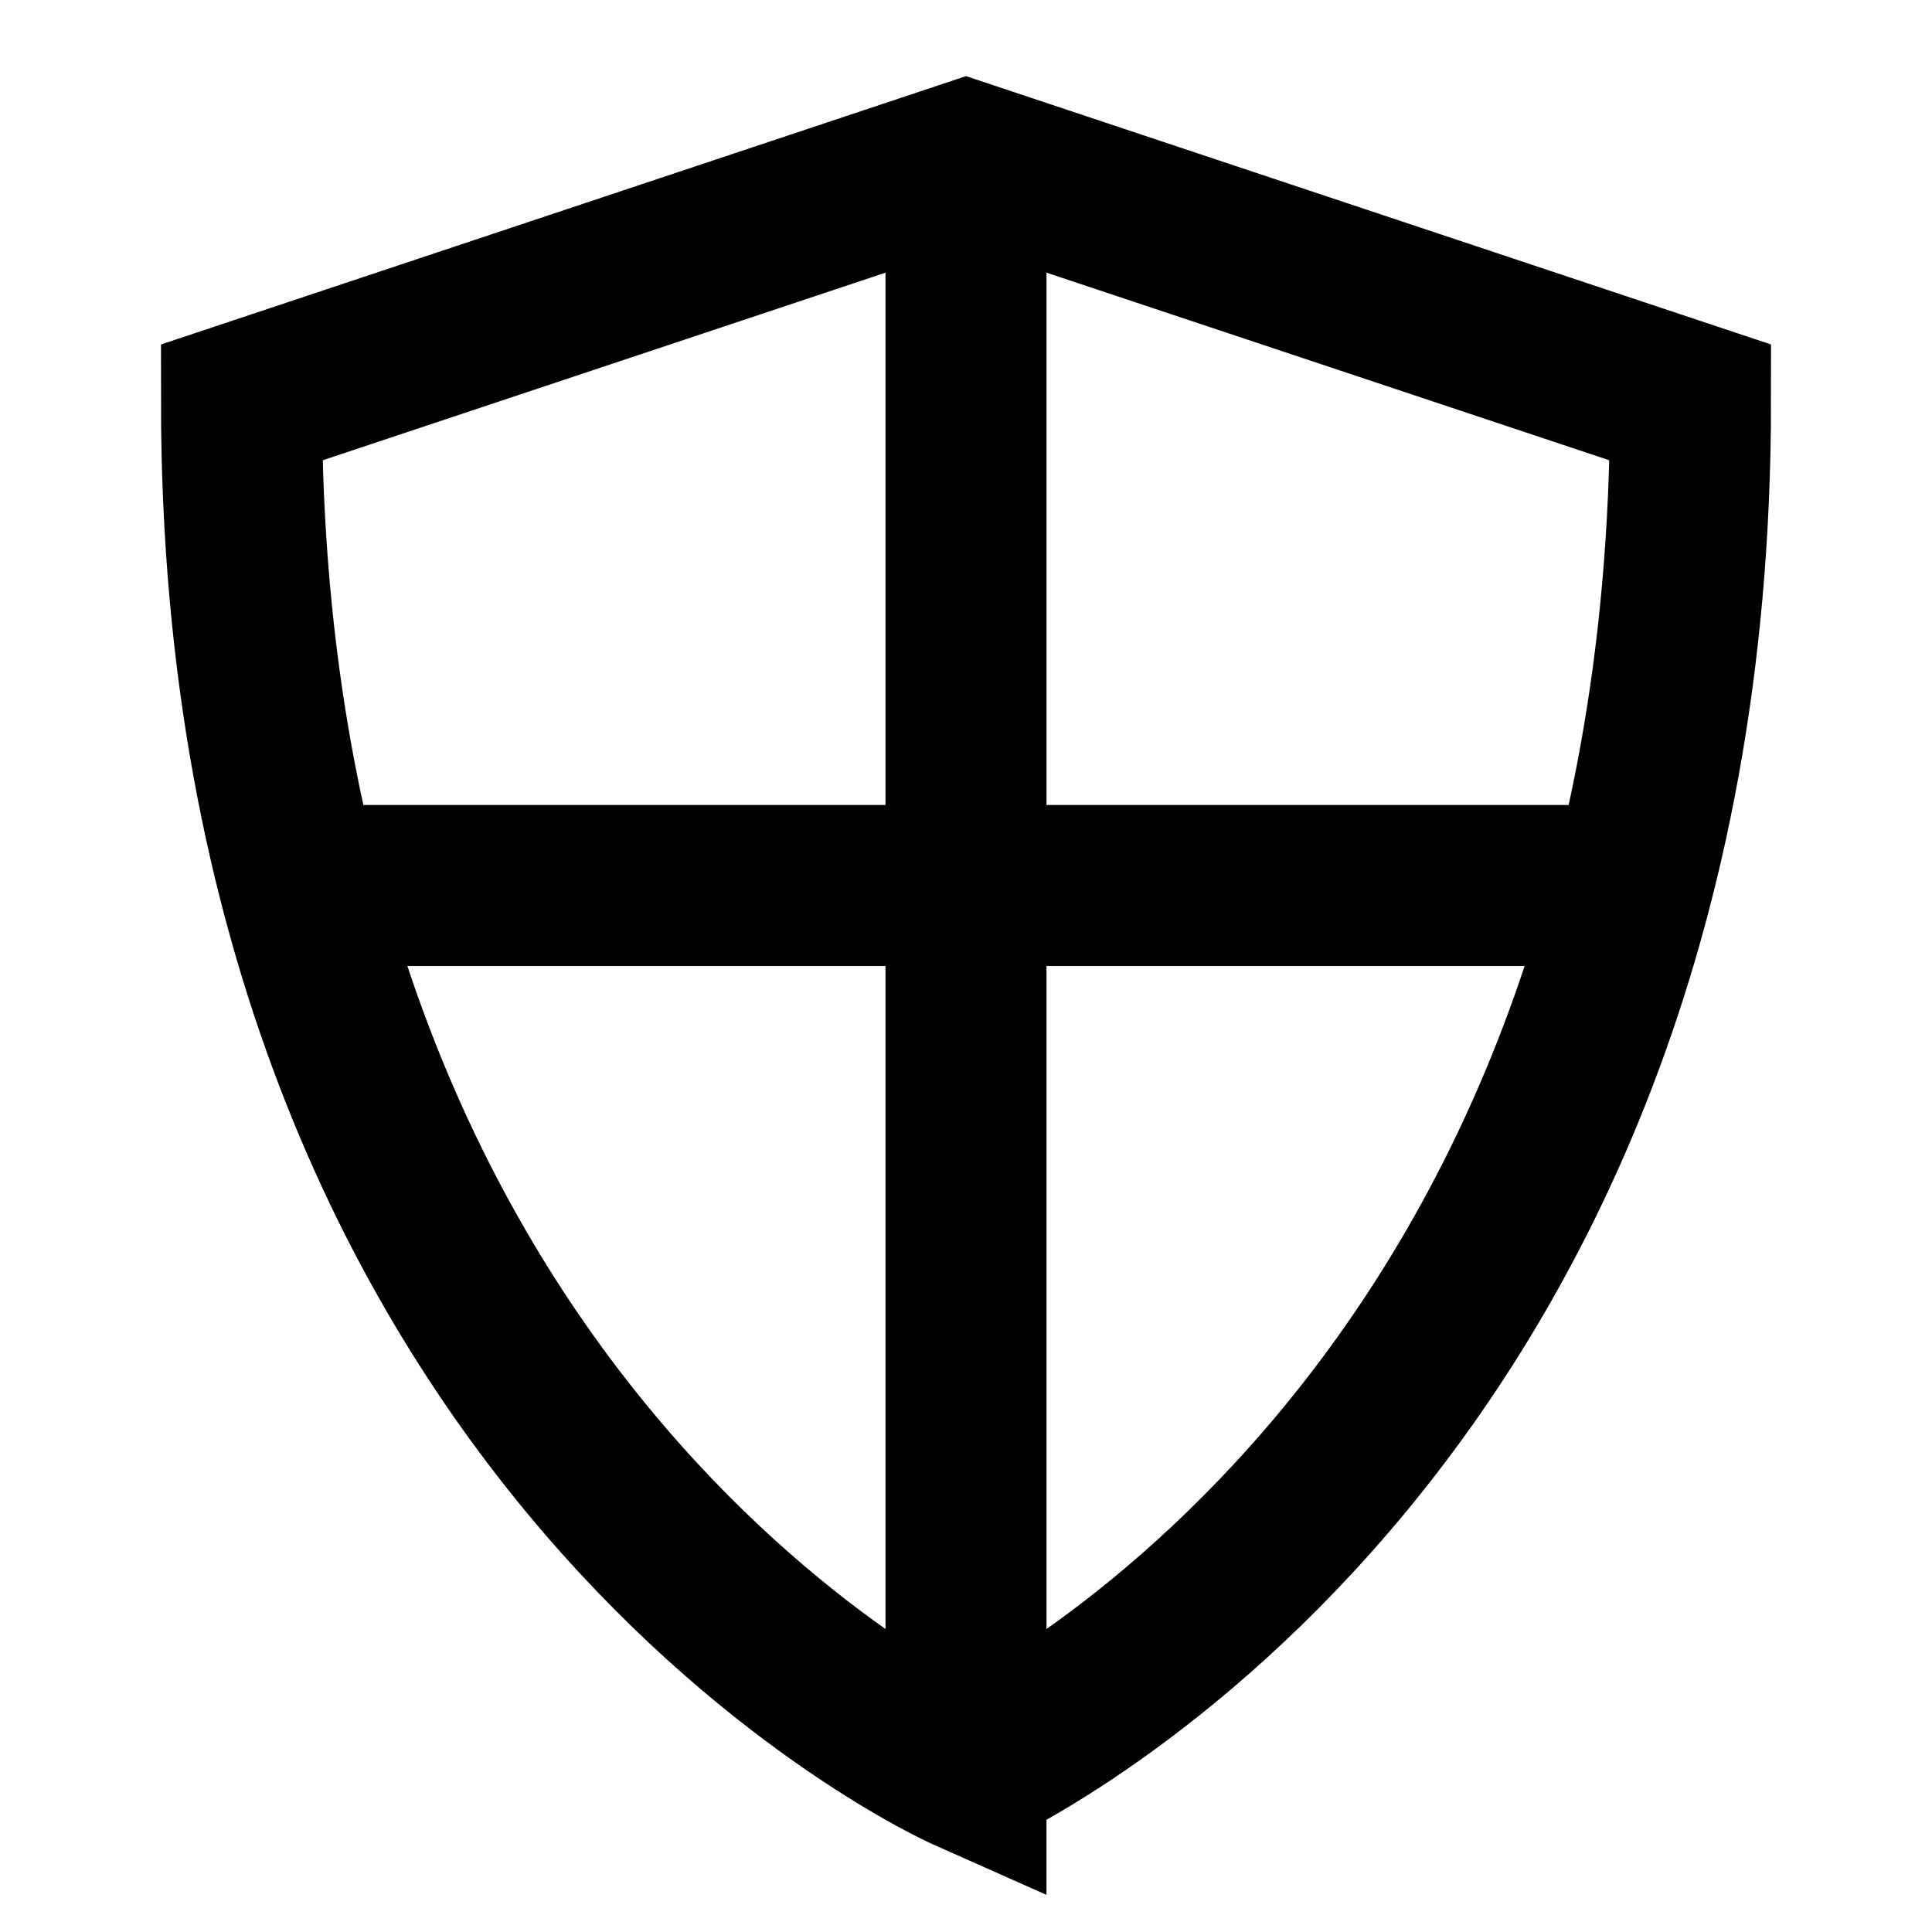 <svg xmlns="http://www.w3.org/2000/svg" xmlns:xlink="http://www.w3.org/1999/xlink" width="24" height="24" viewBox="0 0 24 24"><path fill="none" stroke="currentColor" stroke-width="2" d="M12 22S3 18 3 5l9-3l9 3c0 13-9 17-9 17ZM4 11h16m-8-9v20"/></svg>